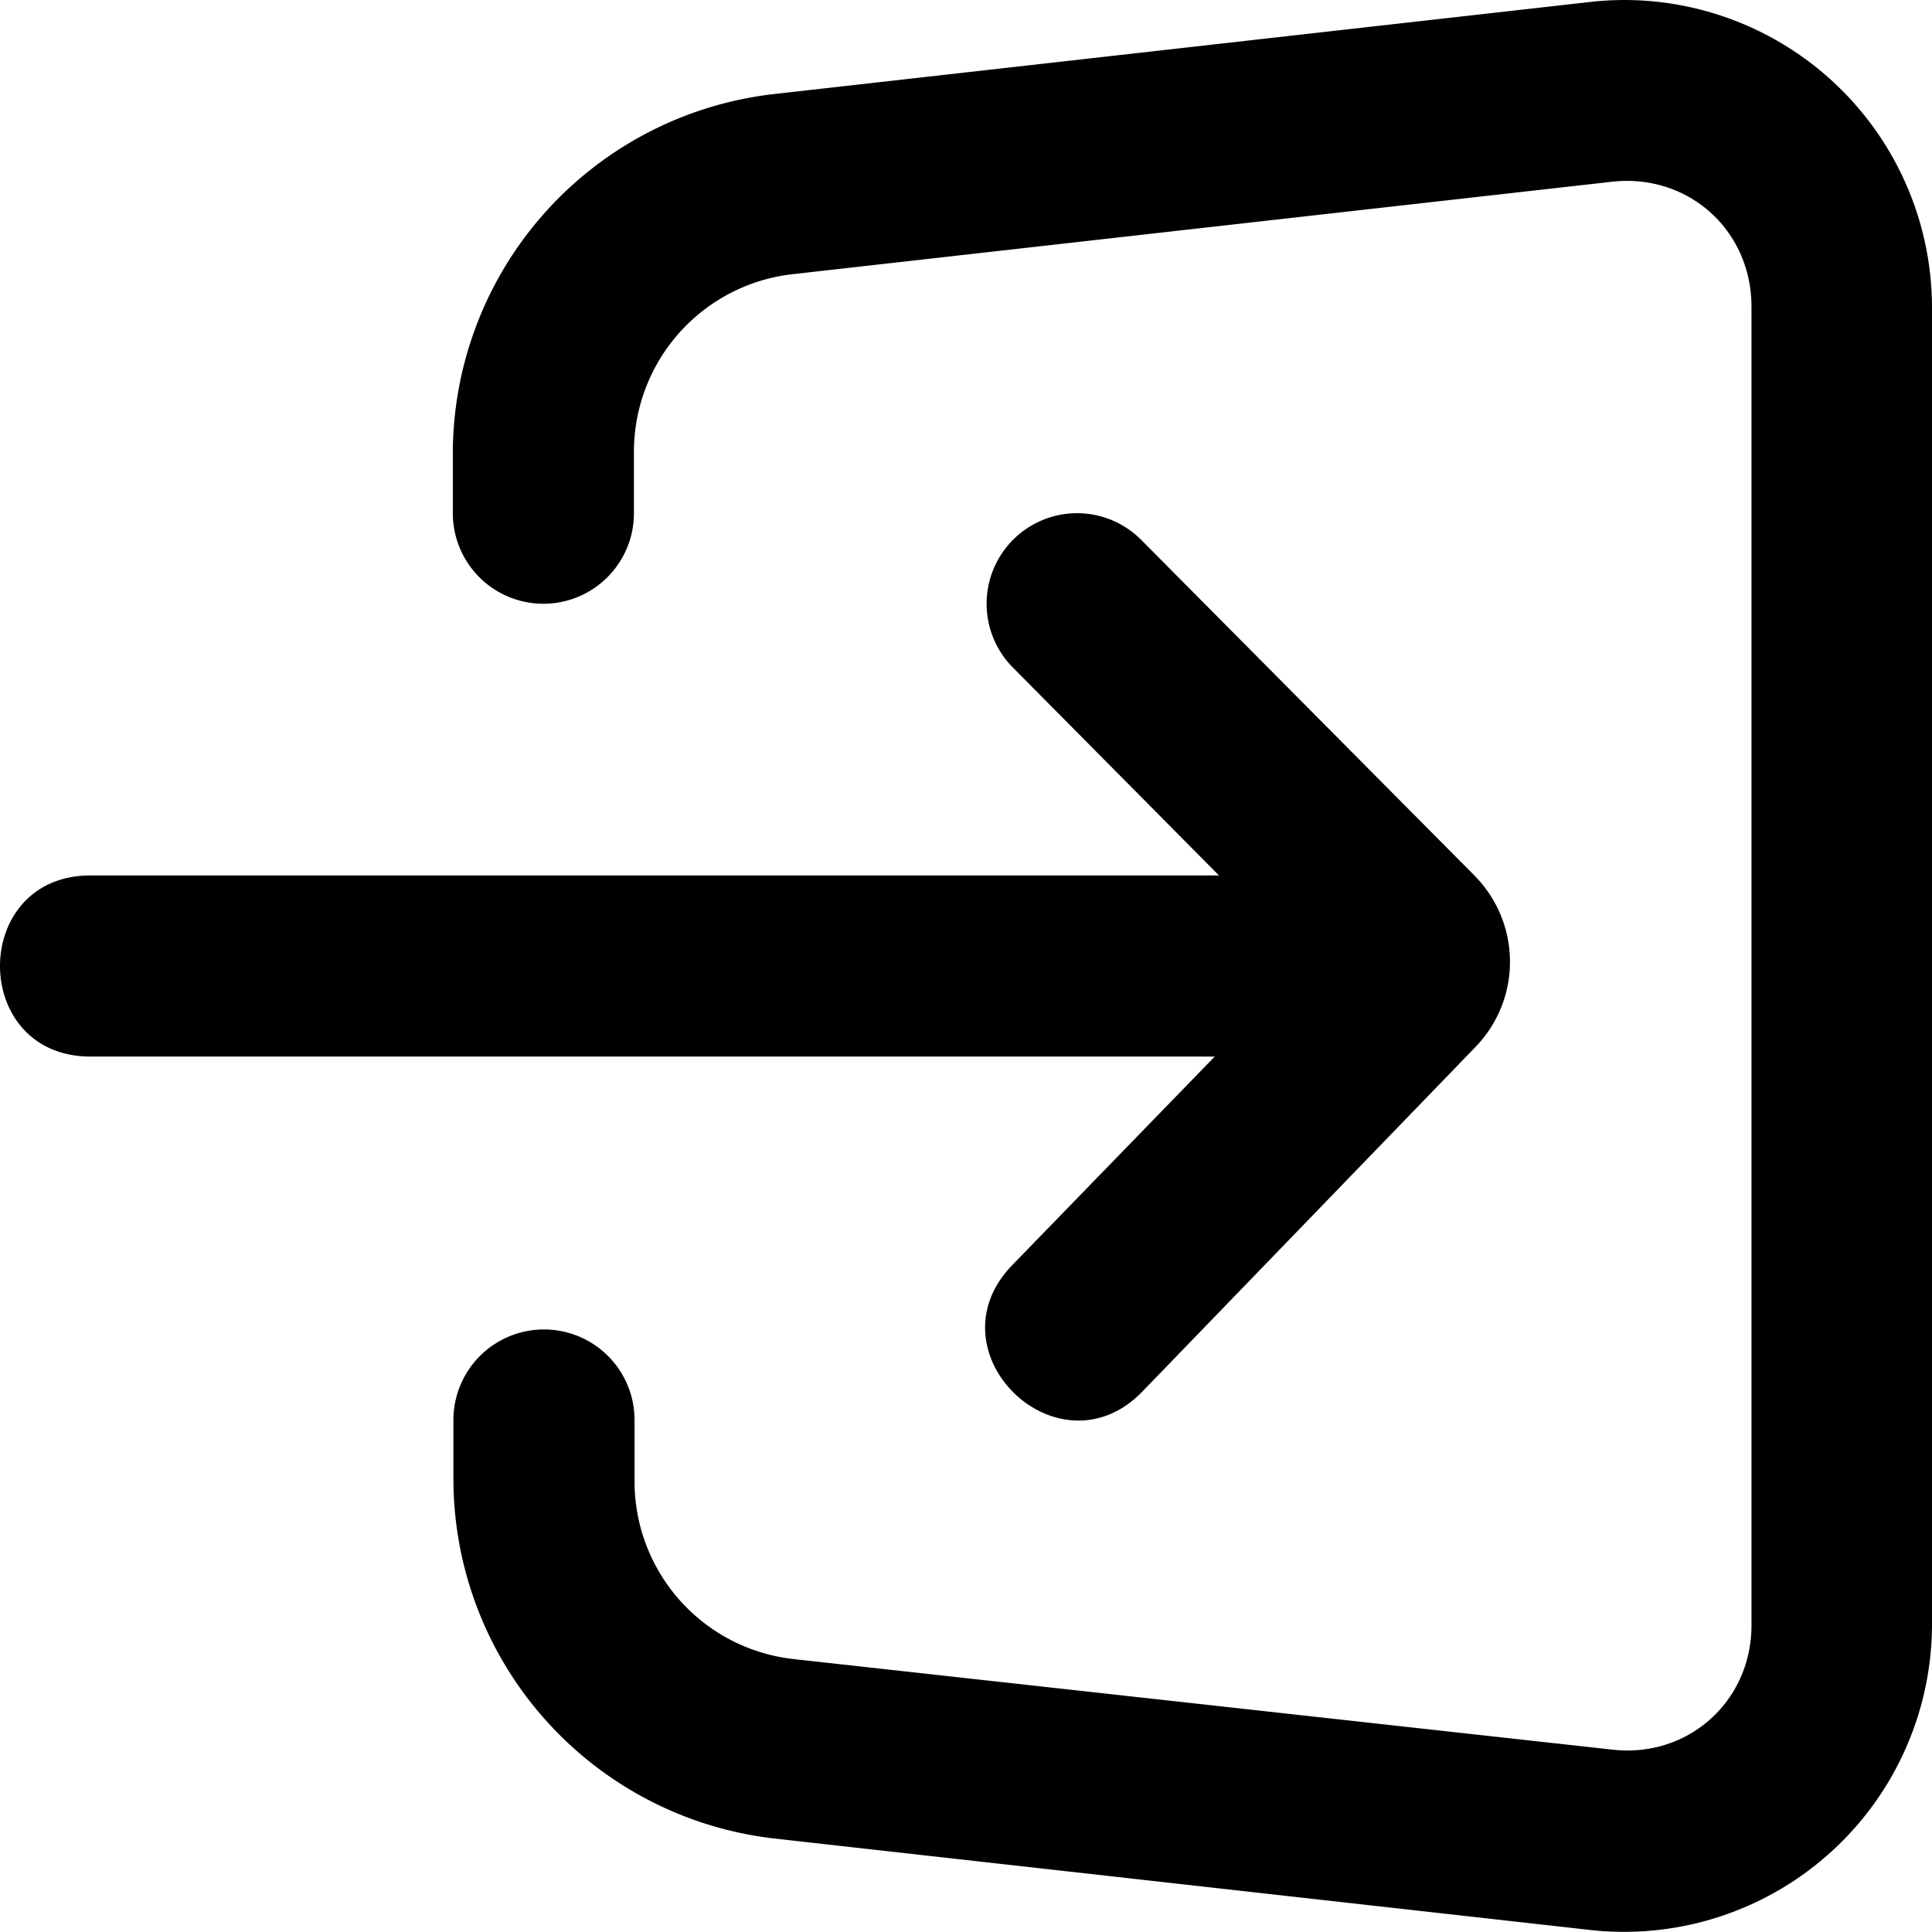 <svg xmlns="http://www.w3.org/2000/svg"  viewBox="0 0 32 32"><path d="M26.91 0c-.18 0-.37.01-.55.03L12.8 1.56A6 6 0 0 0 7.5 7.5v1a1.5 1.5 0 1 0 3 0v-1a2.96 2.96 0 0 1 2.64-2.96L26.7 3.01c1.26-.14 2.31.8 2.31 2.07v21.84c0 1.26-1.05 2.2-2.3 2.06l-13.56-1.5a2.96 2.96 0 0 1-2.64-2.96v-1a1.5 1.5 0 1 0-3 0v1a6 6 0 0 0 5.3 5.93l13.56 1.52A5.1 5.1 0 0 0 32 26.92V5.08A5.1 5.1 0 0 0 26.91 0Zm-9.06 8.5a1.5 1.5 0 0 0-1.07 2.56l3.41 3.44H1.5c-2 0-2 3 0 3h18.62l-3.35 3.45c-1.4 1.44.76 3.53 2.15 2.1l5.51-5.7c.78-.8.77-2.06-.01-2.85L18.9 8.94a1.5 1.5 0 0 0-1.06-.44Z"/></svg>